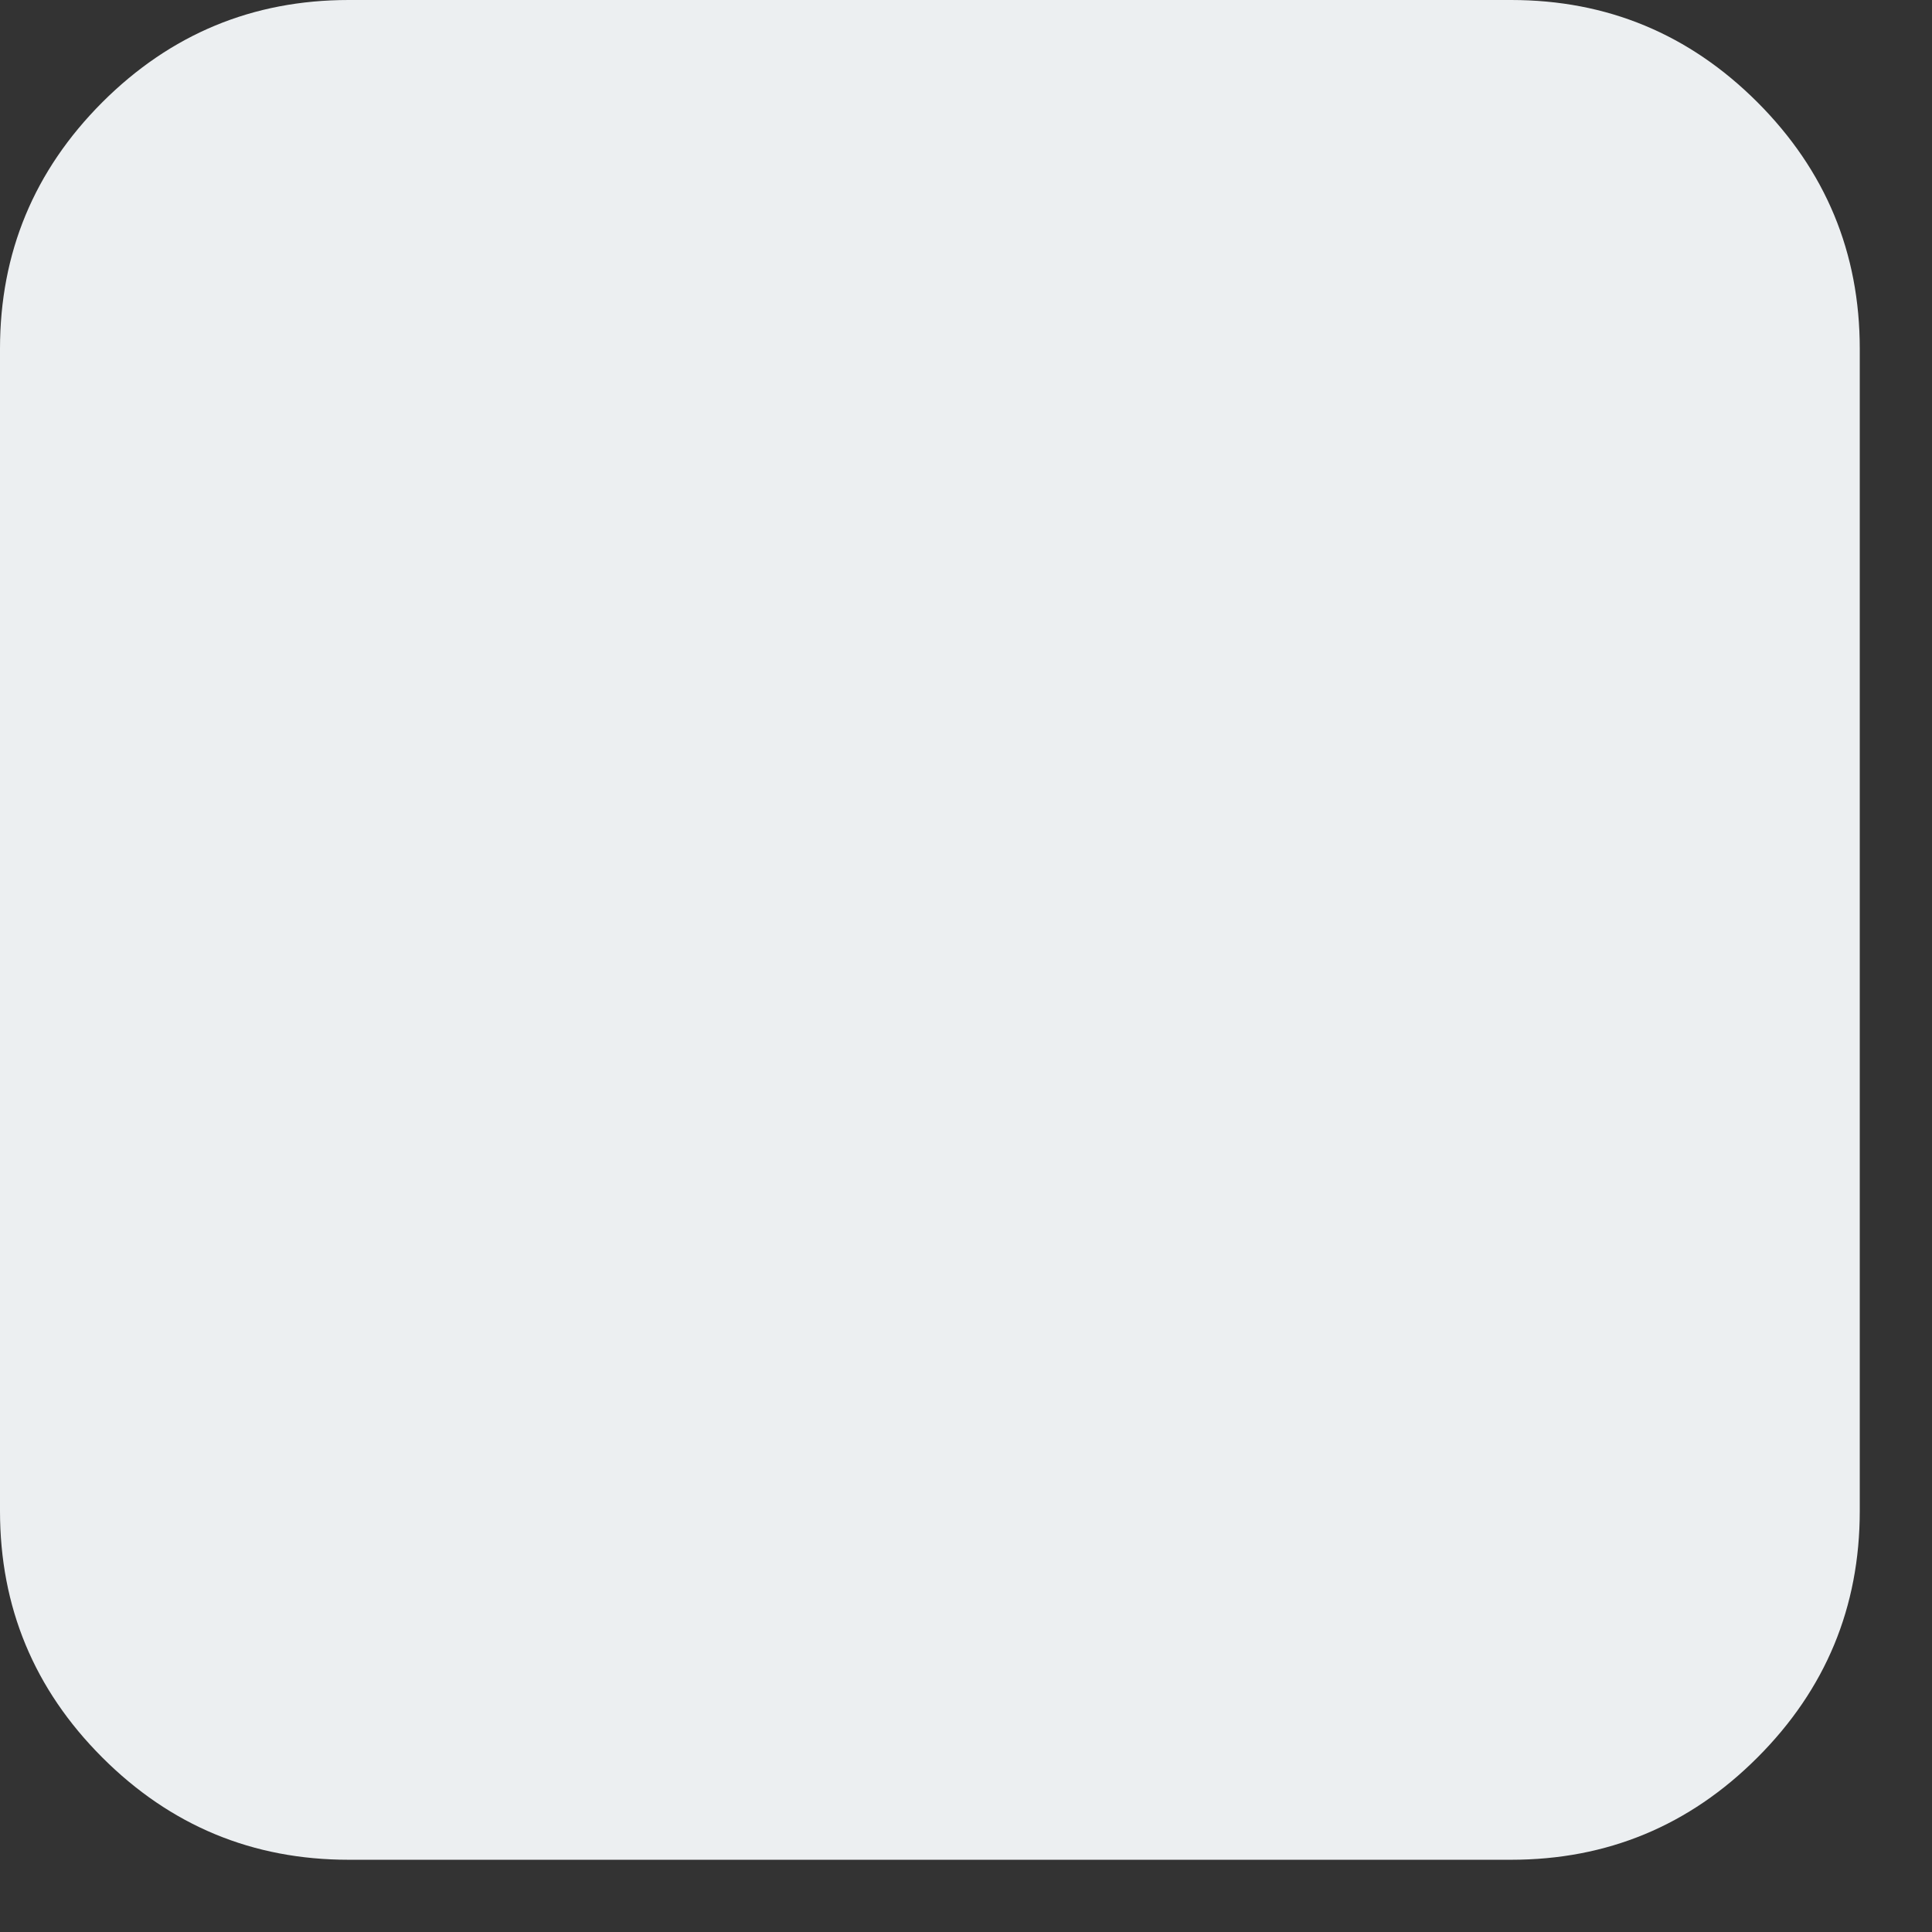 <?xml version="1.0" encoding="UTF-8"?>
<svg width="18px" height="18px" viewBox="0 0 18 18" version="1.1" xmlns="http://www.w3.org/2000/svg" xmlns:xlink="http://www.w3.org/1999/xlink">
    <rect x="0" y="0" width="18" height="18" fill="#333333" stroke="none"/>
    <g id="Website" stroke="none" stroke-width="1" fill="none" fill-rule="evenodd">
        <g id="Web-layout---Desktop-HD" transform="translate(-1273, -56)" fill="#ECEFF1">
            <g id="Task-manager" transform="translate(-2, 0)">
                <g id="Header" transform="translate(200, 47)">
                    <g id="Status-filter" transform="translate(1075, 9)">
                        <g id="Completed-">
                            <path d="M14.079,0 L3.249,0 C2.354,0 1.589,0.318 0.953,0.953 C0.318,1.589 5.68434189e-14,2.354 5.68434189e-14,3.249 L5.68434189e-14,14.078 C5.68434189e-14,14.973 0.318,15.739 0.953,16.374 C1.589,17.01 2.354,17.327 3.249,17.327 L14.078,17.327 C14.973,17.327 15.739,17.01 16.374,16.374 C17.009,15.739 17.327,14.973 17.327,14.078 L17.327,3.249 C17.327,2.354 17.009,1.589 16.374,0.953 C15.739,0.318 14.974,0 14.079,0 Z M7.727,13.21 C7.585,13.353 7.415,13.424 7.22,13.424 C7.024,13.424 6.855,13.353 6.712,13.21 L2.673,9.171 C2.531,9.029 2.459,8.859 2.459,8.664 C2.459,8.468 2.531,8.299 2.673,8.156 L3.824,7.005 C3.967,6.863 4.136,6.791 4.332,6.791 C4.527,6.791 4.697,6.863 4.84,7.005 L7.22,9.386 L12.488,4.117 C12.631,3.975 12.8,3.903 12.996,3.903 C13.191,3.903 13.36,3.975 13.503,4.117 L14.654,5.268 C14.797,5.411 14.868,5.58 14.868,5.776 C14.868,5.971 14.797,6.141 14.654,6.283 L7.727,13.21 Z" id="Shape"></path>
                            <rect id="Rectangle" x="2" y="3" width="13" height="11"></rect>
                        </g>
                    </g>
                </g>
            </g>
        </g>
    </g>
</svg>